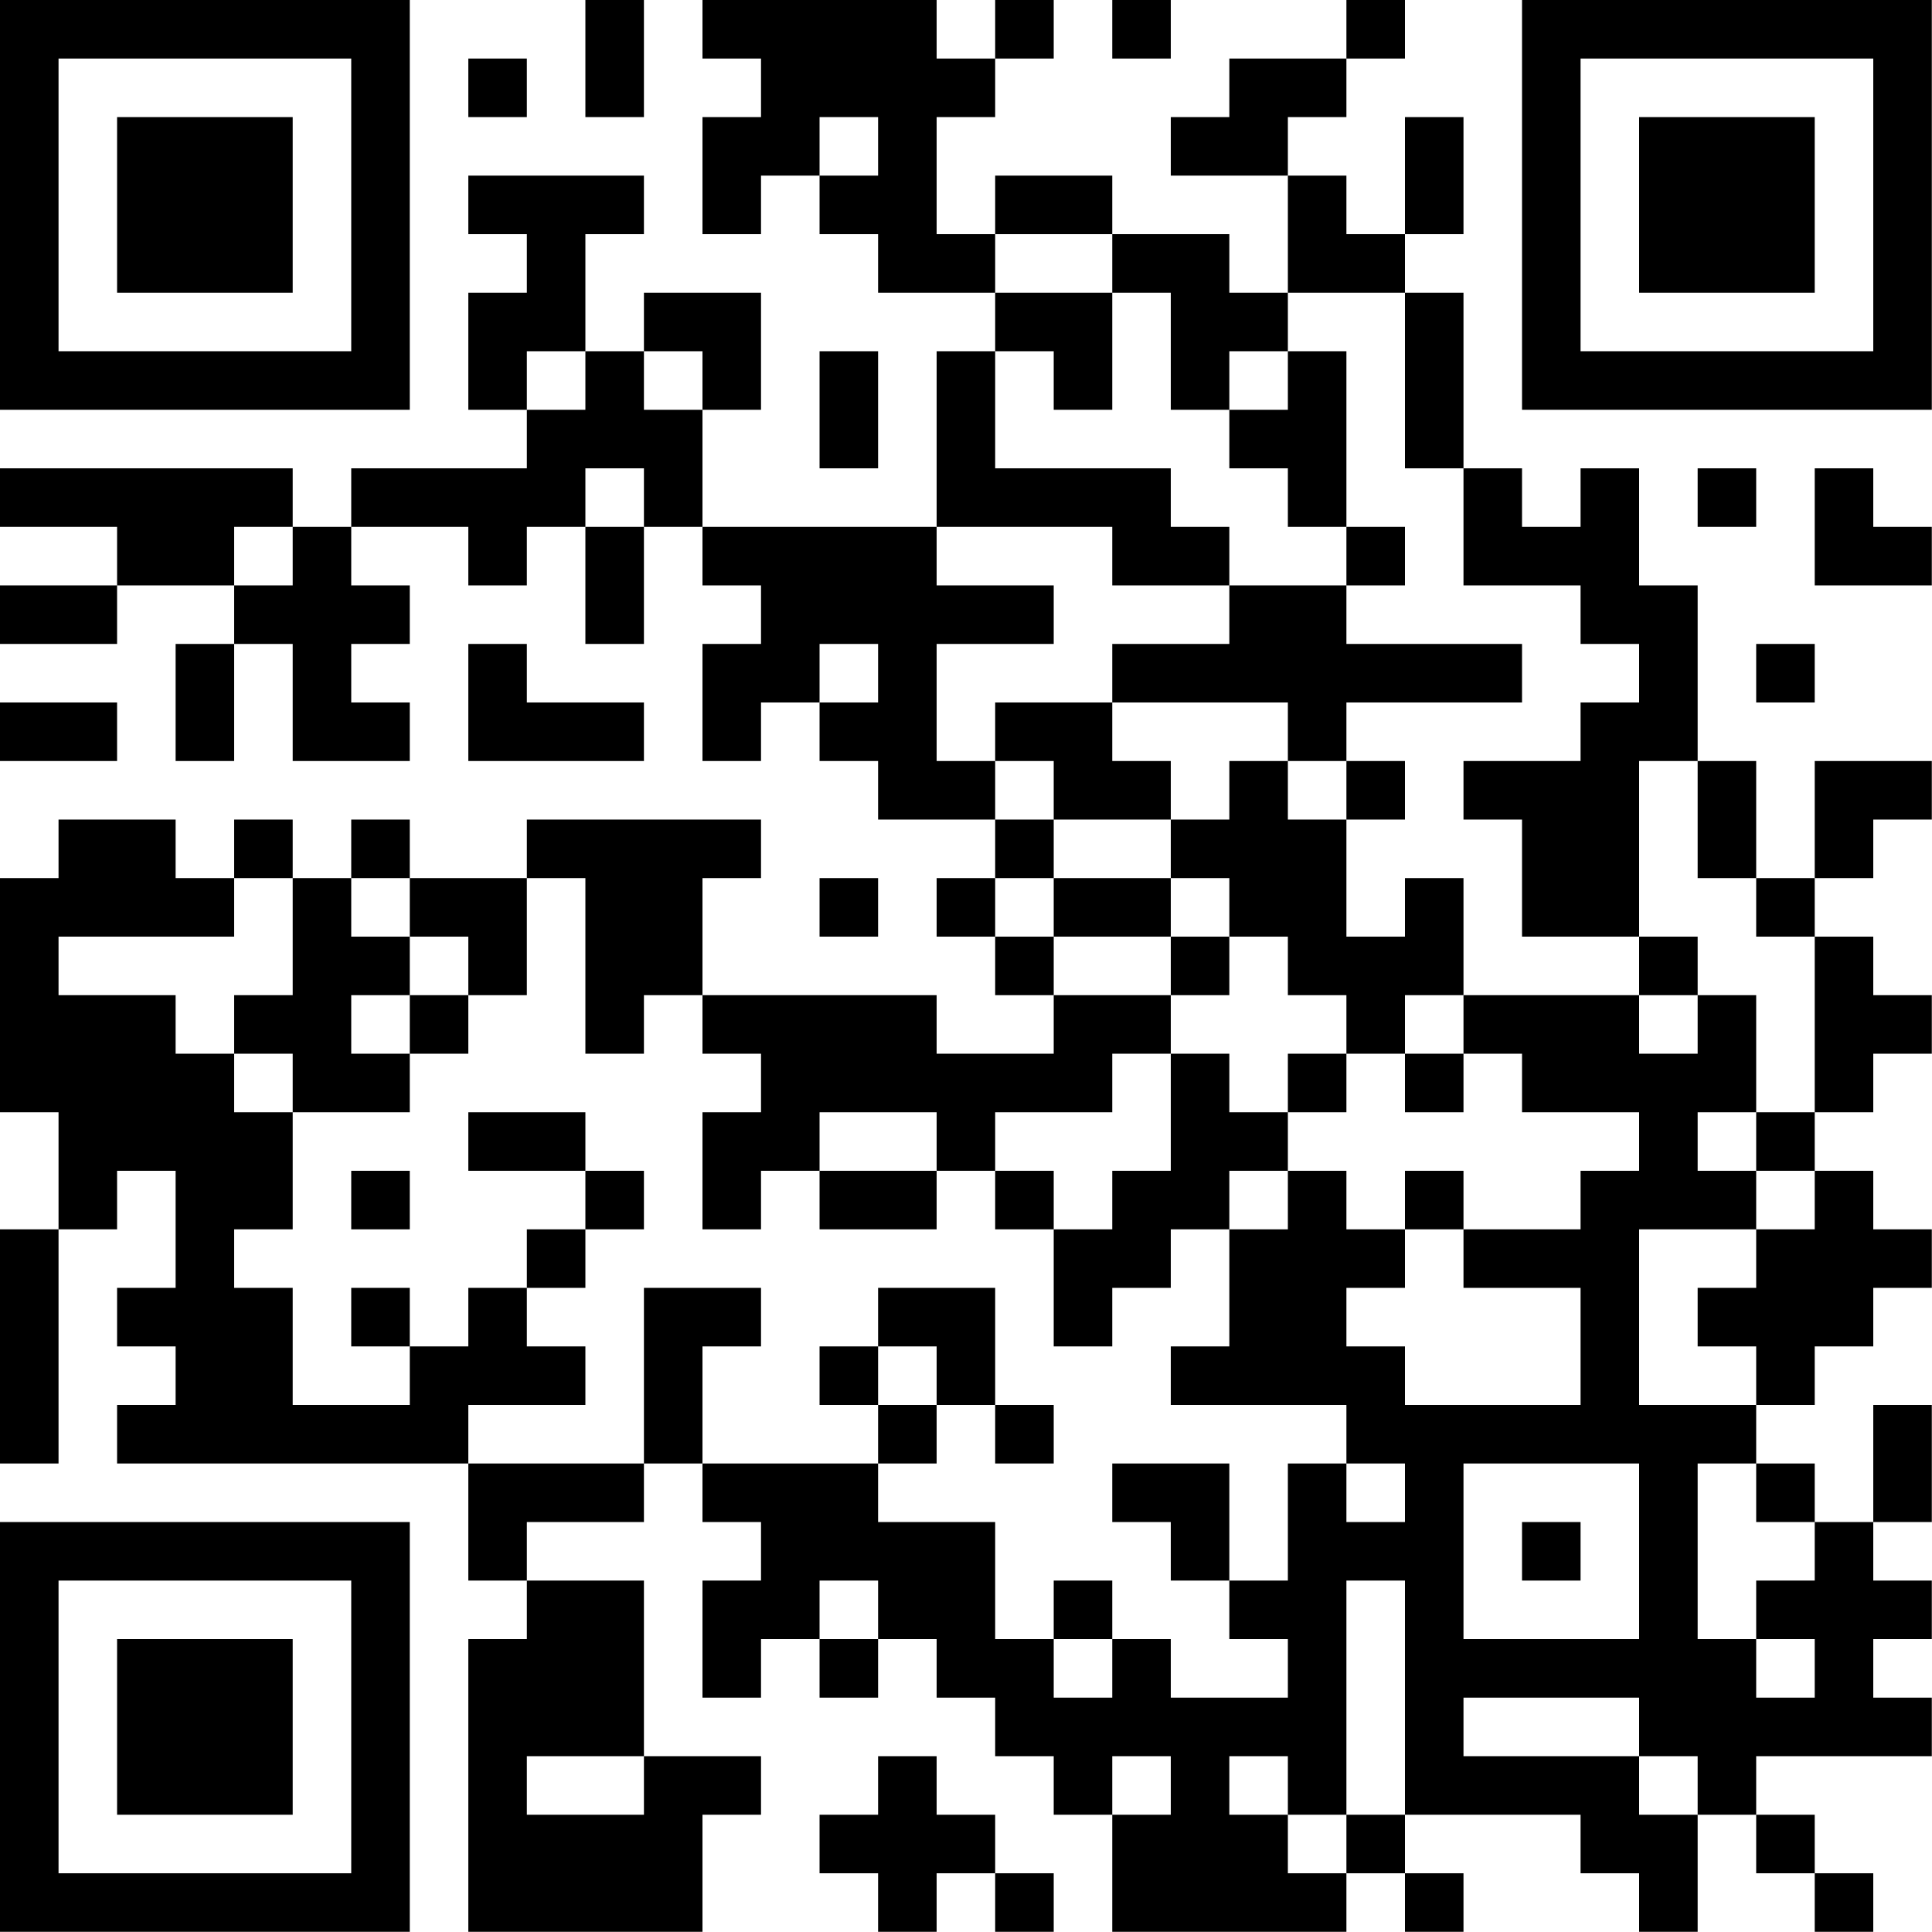 <?xml version="1.0" encoding="UTF-8"?>
<svg xmlns="http://www.w3.org/2000/svg" version="1.1" width="100" height="100" viewBox="0 0 100 100"><rect x="0" y="0" width="100" height="100" fill="#ffffff"/><g transform="scale(3.03)"><g transform="translate(0,0)"><path fill-rule="evenodd" d="M10 0L10 2L11 2L11 0ZM12 0L12 1L13 1L13 2L12 2L12 4L13 4L13 3L14 3L14 4L15 4L15 5L17 5L17 6L16 6L16 9L12 9L12 7L13 7L13 5L11 5L11 6L10 6L10 4L11 4L11 3L8 3L8 4L9 4L9 5L8 5L8 7L9 7L9 8L6 8L6 9L5 9L5 8L0 8L0 9L2 9L2 10L0 10L0 11L2 11L2 10L4 10L4 11L3 11L3 13L4 13L4 11L5 11L5 13L7 13L7 12L6 12L6 11L7 11L7 10L6 10L6 9L8 9L8 10L9 10L9 9L10 9L10 11L11 11L11 9L12 9L12 10L13 10L13 11L12 11L12 13L13 13L13 12L14 12L14 13L15 13L15 14L17 14L17 15L16 15L16 16L17 16L17 17L18 17L18 18L16 18L16 17L12 17L12 15L13 15L13 14L9 14L9 15L7 15L7 14L6 14L6 15L5 15L5 14L4 14L4 15L3 15L3 14L1 14L1 15L0 15L0 19L1 19L1 21L0 21L0 25L1 25L1 21L2 21L2 20L3 20L3 22L2 22L2 23L3 23L3 24L2 24L2 25L8 25L8 27L9 27L9 28L8 28L8 33L12 33L12 31L13 31L13 30L11 30L11 27L9 27L9 26L11 26L11 25L12 25L12 26L13 26L13 27L12 27L12 29L13 29L13 28L14 28L14 29L15 29L15 28L16 28L16 29L17 29L17 30L18 30L18 31L19 31L19 33L23 33L23 32L24 32L24 33L25 33L25 32L24 32L24 31L27 31L27 32L28 32L28 33L29 33L29 31L30 31L30 32L31 32L31 33L32 33L32 32L31 32L31 31L30 31L30 30L33 30L33 29L32 29L32 28L33 28L33 27L32 27L32 26L33 26L33 24L32 24L32 26L31 26L31 25L30 25L30 24L31 24L31 23L32 23L32 22L33 22L33 21L32 21L32 20L31 20L31 19L32 19L32 18L33 18L33 17L32 17L32 16L31 16L31 15L32 15L32 14L33 14L33 13L31 13L31 15L30 15L30 13L29 13L29 10L28 10L28 8L27 8L27 9L26 9L26 8L25 8L25 5L24 5L24 4L25 4L25 2L24 2L24 4L23 4L23 3L22 3L22 2L23 2L23 1L24 1L24 0L23 0L23 1L21 1L21 2L20 2L20 3L22 3L22 5L21 5L21 4L19 4L19 3L17 3L17 4L16 4L16 2L17 2L17 1L18 1L18 0L17 0L17 1L16 1L16 0ZM19 0L19 1L20 1L20 0ZM8 1L8 2L9 2L9 1ZM14 2L14 3L15 3L15 2ZM17 4L17 5L19 5L19 7L18 7L18 6L17 6L17 8L20 8L20 9L21 9L21 10L19 10L19 9L16 9L16 10L18 10L18 11L16 11L16 13L17 13L17 14L18 14L18 15L17 15L17 16L18 16L18 17L20 17L20 18L19 18L19 19L17 19L17 20L16 20L16 19L14 19L14 20L13 20L13 21L12 21L12 19L13 19L13 18L12 18L12 17L11 17L11 18L10 18L10 15L9 15L9 17L8 17L8 16L7 16L7 15L6 15L6 16L7 16L7 17L6 17L6 18L7 18L7 19L5 19L5 18L4 18L4 17L5 17L5 15L4 15L4 16L1 16L1 17L3 17L3 18L4 18L4 19L5 19L5 21L4 21L4 22L5 22L5 24L7 24L7 23L8 23L8 22L9 22L9 23L10 23L10 24L8 24L8 25L11 25L11 22L13 22L13 23L12 23L12 25L15 25L15 26L17 26L17 28L18 28L18 29L19 29L19 28L20 28L20 29L22 29L22 28L21 28L21 27L22 27L22 25L23 25L23 26L24 26L24 25L23 25L23 24L20 24L20 23L21 23L21 21L22 21L22 20L23 20L23 21L24 21L24 22L23 22L23 23L24 23L24 24L27 24L27 22L25 22L25 21L27 21L27 20L28 20L28 19L26 19L26 18L25 18L25 17L28 17L28 18L29 18L29 17L30 17L30 19L29 19L29 20L30 20L30 21L28 21L28 24L30 24L30 23L29 23L29 22L30 22L30 21L31 21L31 20L30 20L30 19L31 19L31 16L30 16L30 15L29 15L29 13L28 13L28 16L26 16L26 14L25 14L25 13L27 13L27 12L28 12L28 11L27 11L27 10L25 10L25 8L24 8L24 5L22 5L22 6L21 6L21 7L20 7L20 5L19 5L19 4ZM9 6L9 7L10 7L10 6ZM11 6L11 7L12 7L12 6ZM14 6L14 8L15 8L15 6ZM22 6L22 7L21 7L21 8L22 8L22 9L23 9L23 10L21 10L21 11L19 11L19 12L17 12L17 13L18 13L18 14L20 14L20 15L18 15L18 16L20 16L20 17L21 17L21 16L22 16L22 17L23 17L23 18L22 18L22 19L21 19L21 18L20 18L20 20L19 20L19 21L18 21L18 20L17 20L17 21L18 21L18 23L19 23L19 22L20 22L20 21L21 21L21 20L22 20L22 19L23 19L23 18L24 18L24 19L25 19L25 18L24 18L24 17L25 17L25 15L24 15L24 16L23 16L23 14L24 14L24 13L23 13L23 12L26 12L26 11L23 11L23 10L24 10L24 9L23 9L23 6ZM10 8L10 9L11 9L11 8ZM29 8L29 9L30 9L30 8ZM31 8L31 10L33 10L33 9L32 9L32 8ZM4 9L4 10L5 10L5 9ZM8 11L8 13L11 13L11 12L9 12L9 11ZM14 11L14 12L15 12L15 11ZM30 11L30 12L31 12L31 11ZM0 12L0 13L2 13L2 12ZM19 12L19 13L20 13L20 14L21 14L21 13L22 13L22 14L23 14L23 13L22 13L22 12ZM14 15L14 16L15 16L15 15ZM20 15L20 16L21 16L21 15ZM28 16L28 17L29 17L29 16ZM7 17L7 18L8 18L8 17ZM8 19L8 20L10 20L10 21L9 21L9 22L10 22L10 21L11 21L11 20L10 20L10 19ZM6 20L6 21L7 21L7 20ZM14 20L14 21L16 21L16 20ZM24 20L24 21L25 21L25 20ZM6 22L6 23L7 23L7 22ZM15 22L15 23L14 23L14 24L15 24L15 25L16 25L16 24L17 24L17 25L18 25L18 24L17 24L17 22ZM15 23L15 24L16 24L16 23ZM19 25L19 26L20 26L20 27L21 27L21 25ZM25 25L25 28L28 28L28 25ZM29 25L29 28L30 28L30 29L31 29L31 28L30 28L30 27L31 27L31 26L30 26L30 25ZM26 26L26 27L27 27L27 26ZM14 27L14 28L15 28L15 27ZM18 27L18 28L19 28L19 27ZM23 27L23 31L22 31L22 30L21 30L21 31L22 31L22 32L23 32L23 31L24 31L24 27ZM25 29L25 30L28 30L28 31L29 31L29 30L28 30L28 29ZM9 30L9 31L11 31L11 30ZM15 30L15 31L14 31L14 32L15 32L15 33L16 33L16 32L17 32L17 33L18 33L18 32L17 32L17 31L16 31L16 30ZM19 30L19 31L20 31L20 30ZM0 0L0 7L7 7L7 0ZM1 1L1 6L6 6L6 1ZM2 2L2 5L5 5L5 2ZM26 0L26 7L33 7L33 0ZM27 1L27 6L32 6L32 1ZM28 2L28 5L31 5L31 2ZM0 26L0 33L7 33L7 26ZM1 27L1 32L6 32L6 27ZM2 28L2 31L5 31L5 28Z" fill="#000000"/></g></g></svg>
